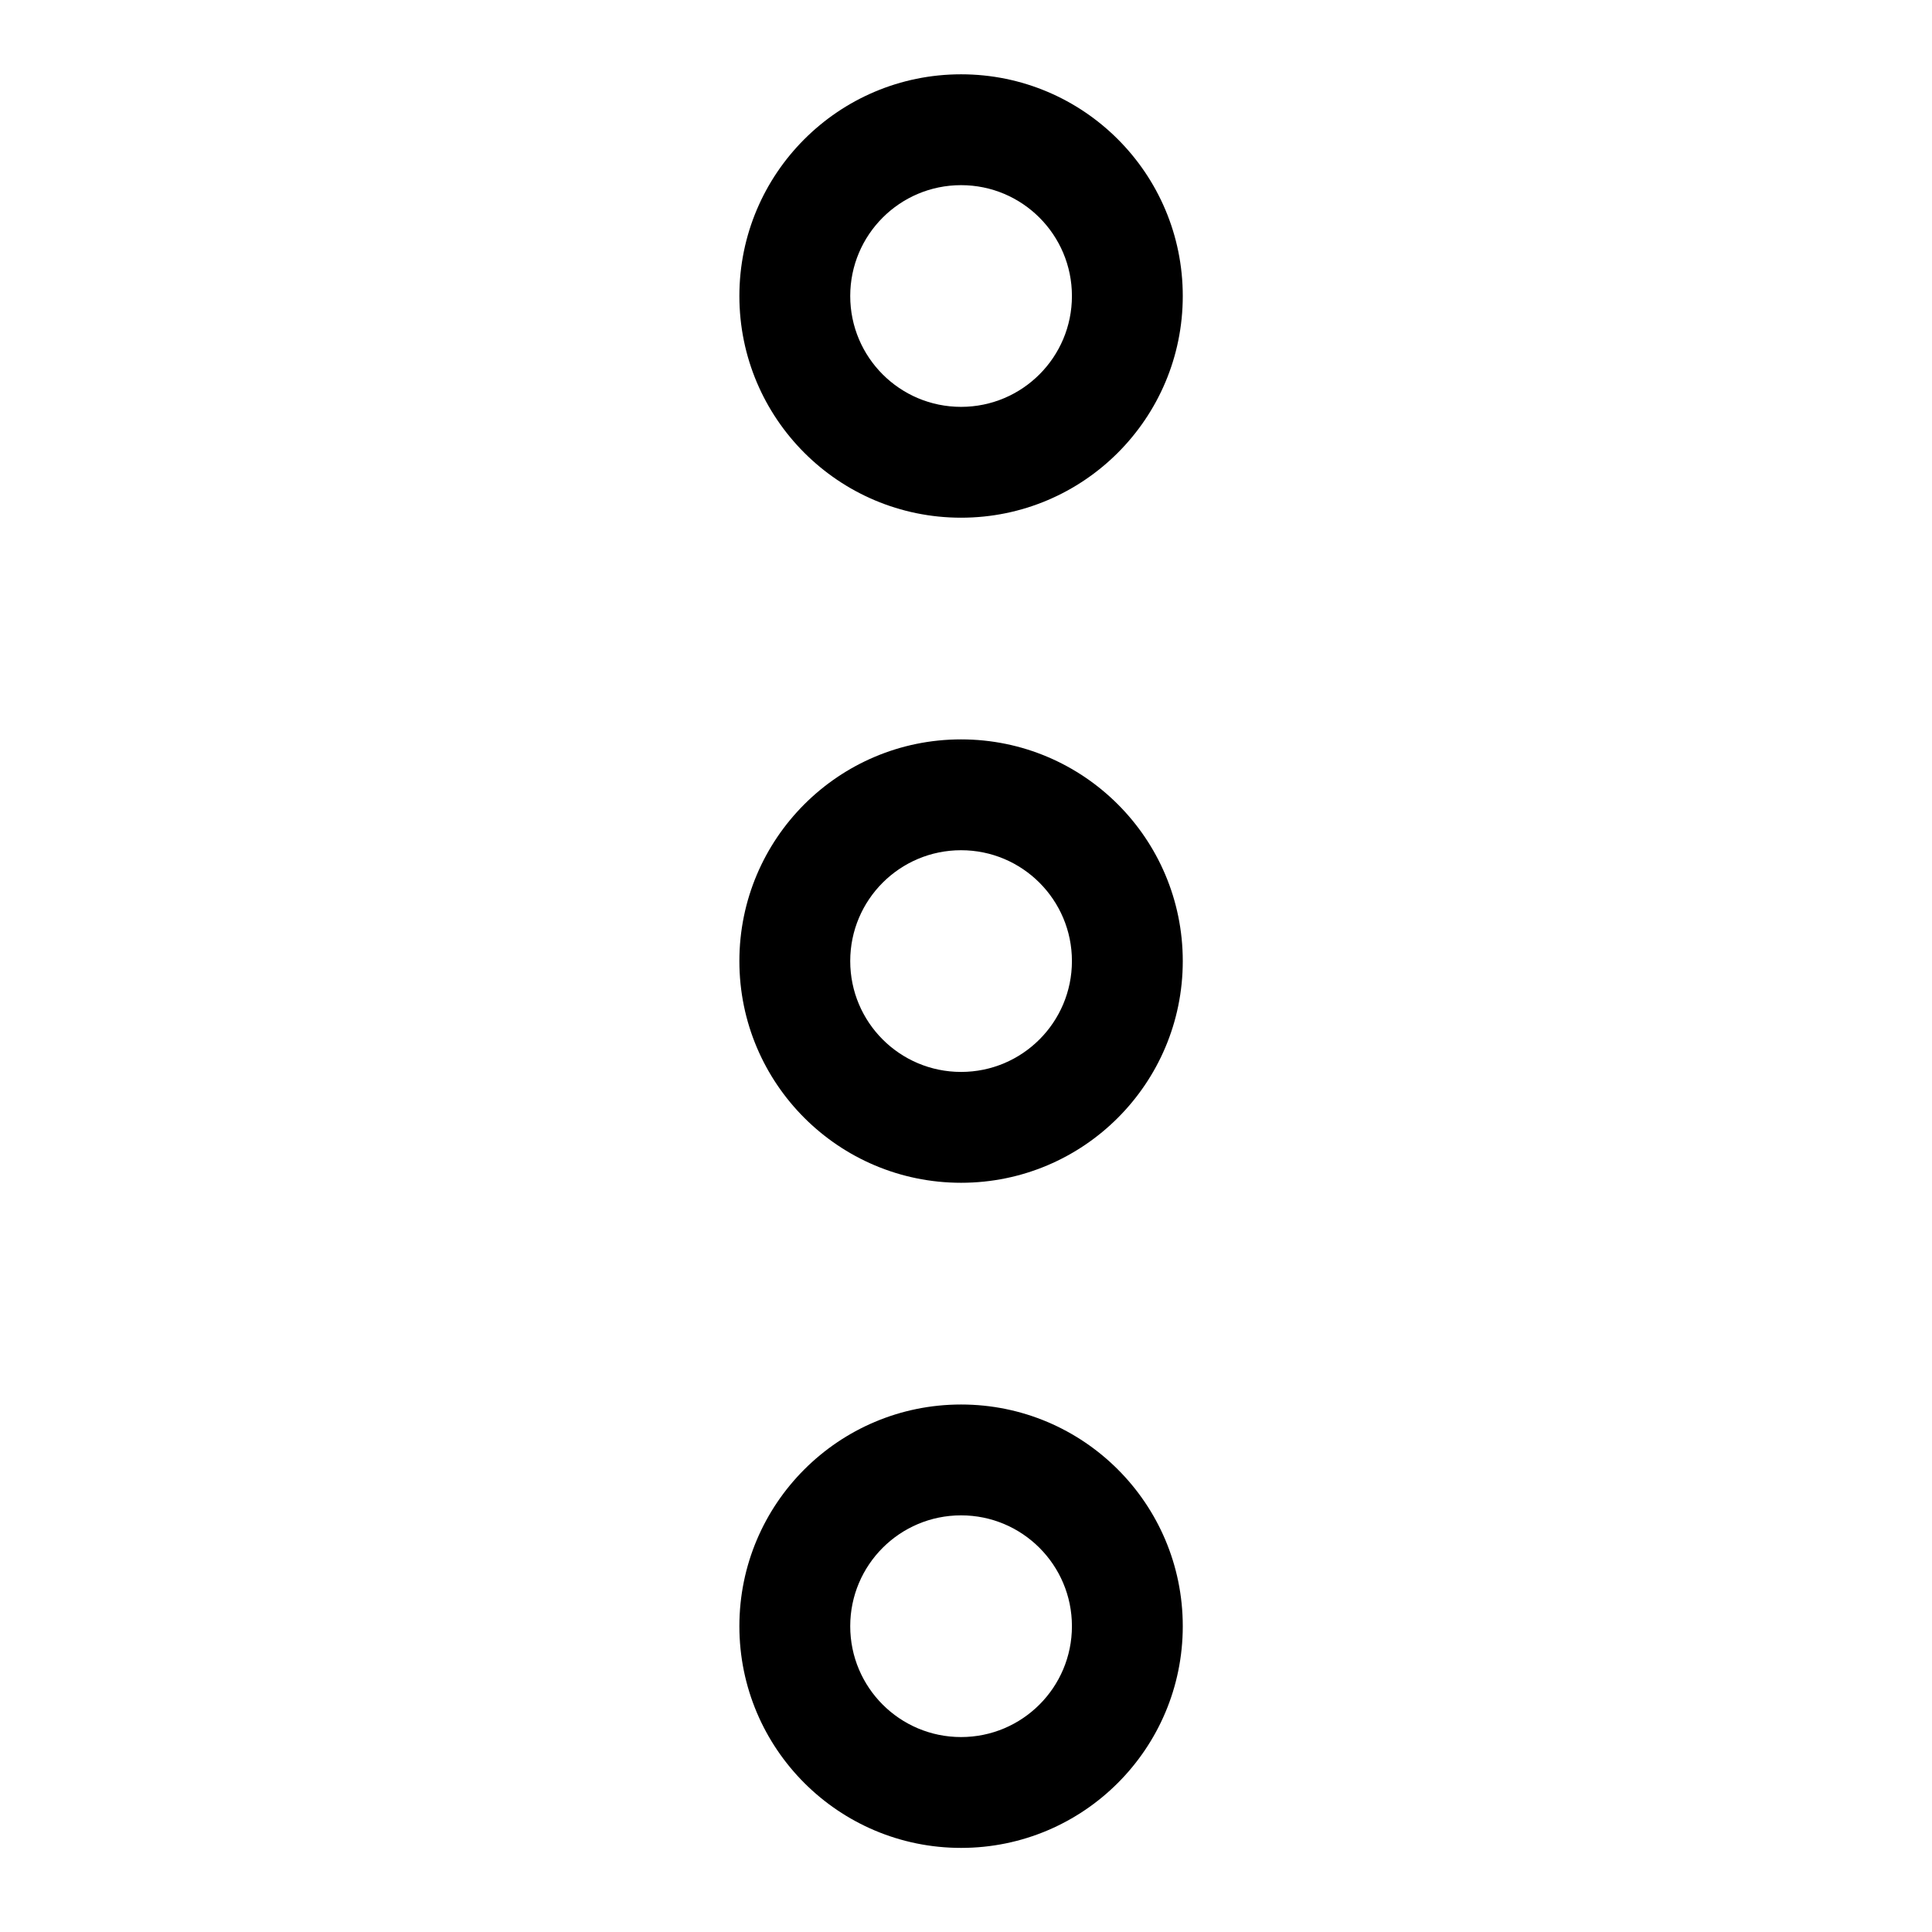 <svg width="26" height="26" version="1.1" viewBox="0 0 26 26" xmlns="http://www.w3.org/2000/svg">
 <g style="display:none">
  <g transform="matrix(.05 0 0 .05 1 1)">
   <path d="m424.3 57.75h-365.2c-32.6 0-59.1 26.5-59.1 59.1v249.6c0 32.6 26.5 59.1 59.1 59.1h365.1c32.6 0 59.1-26.5 59.1-59.1v-249.5c0.1-32.6-26.4-59.2-59-59.2zm32.1 308.7c0 17.7-14.4 32.1-32.1 32.1h-365.2c-17.7 0-32.1-14.4-32.1-32.1v-249.5c0-17.7 14.4-32.1 32.1-32.1h365.1c17.7 0 32.1 14.4 32.1 32.1v249.5z"/>
   <path d="m304.8 238.55 118.2-106c5.5-5 6-13.5 1-19.1-5-5.5-13.5-6-19.1-1l-163 146.3-31.8-28.4c-0.1-0.1-0.2-0.2-0.2-0.3-0.7-0.7-1.4-1.3-2.2-1.9l-129.4-115.8c-5.6-5-14.1-4.5-19.1 1.1s-4.5 14.1 1.1 19.1l119.6 106.9-119.1 111.5c-5.4 5.1-5.7 13.6-0.6 19.1 2.7 2.8 6.3 4.3 9.9 4.3 3.3 0 6.6-1.2 9.2-3.6l120.9-113.1 32.8 29.3c2.6 2.3 5.8 3.4 9 3.4s6.5-1.2 9-3.5l33.7-30.2 120.2 114.2c2.6 2.5 6 3.7 9.3 3.7 3.6 0 7.1-1.4 9.8-4.2 5.1-5.4 4.9-14-0.5-19.1z"/>
  </g>
 </g>
 <g style="display:none">
  <g transform="matrix(.047 0 0 .047 1 1)">
   <path d="m444.32 356.52-23.32-15.547v-134.97c0-85.925-66.023-156.71-150-164.31v-26.689c0-8.284-6.716-15-15-15s-15 6.716-15 15v26.689c-83.977 7.604-150 78.386-150 164.31v134.97l-23.32 15.547c-4.174 2.782-6.68 7.464-6.68 12.48v60c0 8.284 6.716 15 15 15h98.875c7.041 38.627 40.726 68 81.125 68 40.398 0 74.084-29.373 81.125-68h98.875c8.284 0 15-6.716 15-15v-60c0-5.016-2.507-9.699-6.68-12.48zm-188.32 125.48c-23.789 0-43.935-16.059-50.359-38h100.72c-6.425 21.941-26.571 38-50.36 38zm165-68h-330v-36.973l23.32-15.547c4.173-2.781 6.68-7.465 6.68-12.48v-143c0-74.439 60.561-135 135-135s135 60.561 135 135v143c0 5.016 2.507 9.699 6.68 12.48l23.32 15.547z"/>
  </g>
 </g>
 <g>
  <g transform="matrix(.062 0 0 .062 1 1)">
   <path d="m192.48 96.242c26.575 0 48.121-21.546 48.121-48.121s-21.546-48.121-48.121-48.121-48.121 21.546-48.121 48.121 21.546 48.121 48.121 48.121zm0-72.181c13.293 0 24.061 10.779 24.061 24.061s-10.767 24.061-24.061 24.061-24.061-10.767-24.061-24.061 10.767-24.061 24.061-24.061z"/>
   <path d="m192.48 288.73c-26.575 0-48.121 21.546-48.121 48.121s21.546 48.121 48.121 48.121 48.121-21.546 48.121-48.121c0-26.574-21.546-48.121-48.121-48.121zm0 72.182c-13.293 0-24.061-10.767-24.061-24.061s10.767-24.061 24.061-24.061 24.061 10.779 24.061 24.061-10.768 24.061-24.061 24.061z"/>
   <path d="m192.48 144.36c-26.575 0-48.121 21.546-48.121 48.121s21.546 48.121 48.121 48.121 48.121-21.546 48.121-48.121-21.546-48.121-48.121-48.121zm0 72.181c-13.293 0-24.061-10.767-24.061-24.061s10.767-24.061 24.061-24.061 24.061 10.779 24.061 24.061c-1e-3 13.282-10.768 24.061-24.061 24.061z"/>
  </g>
 </g>
</svg>
